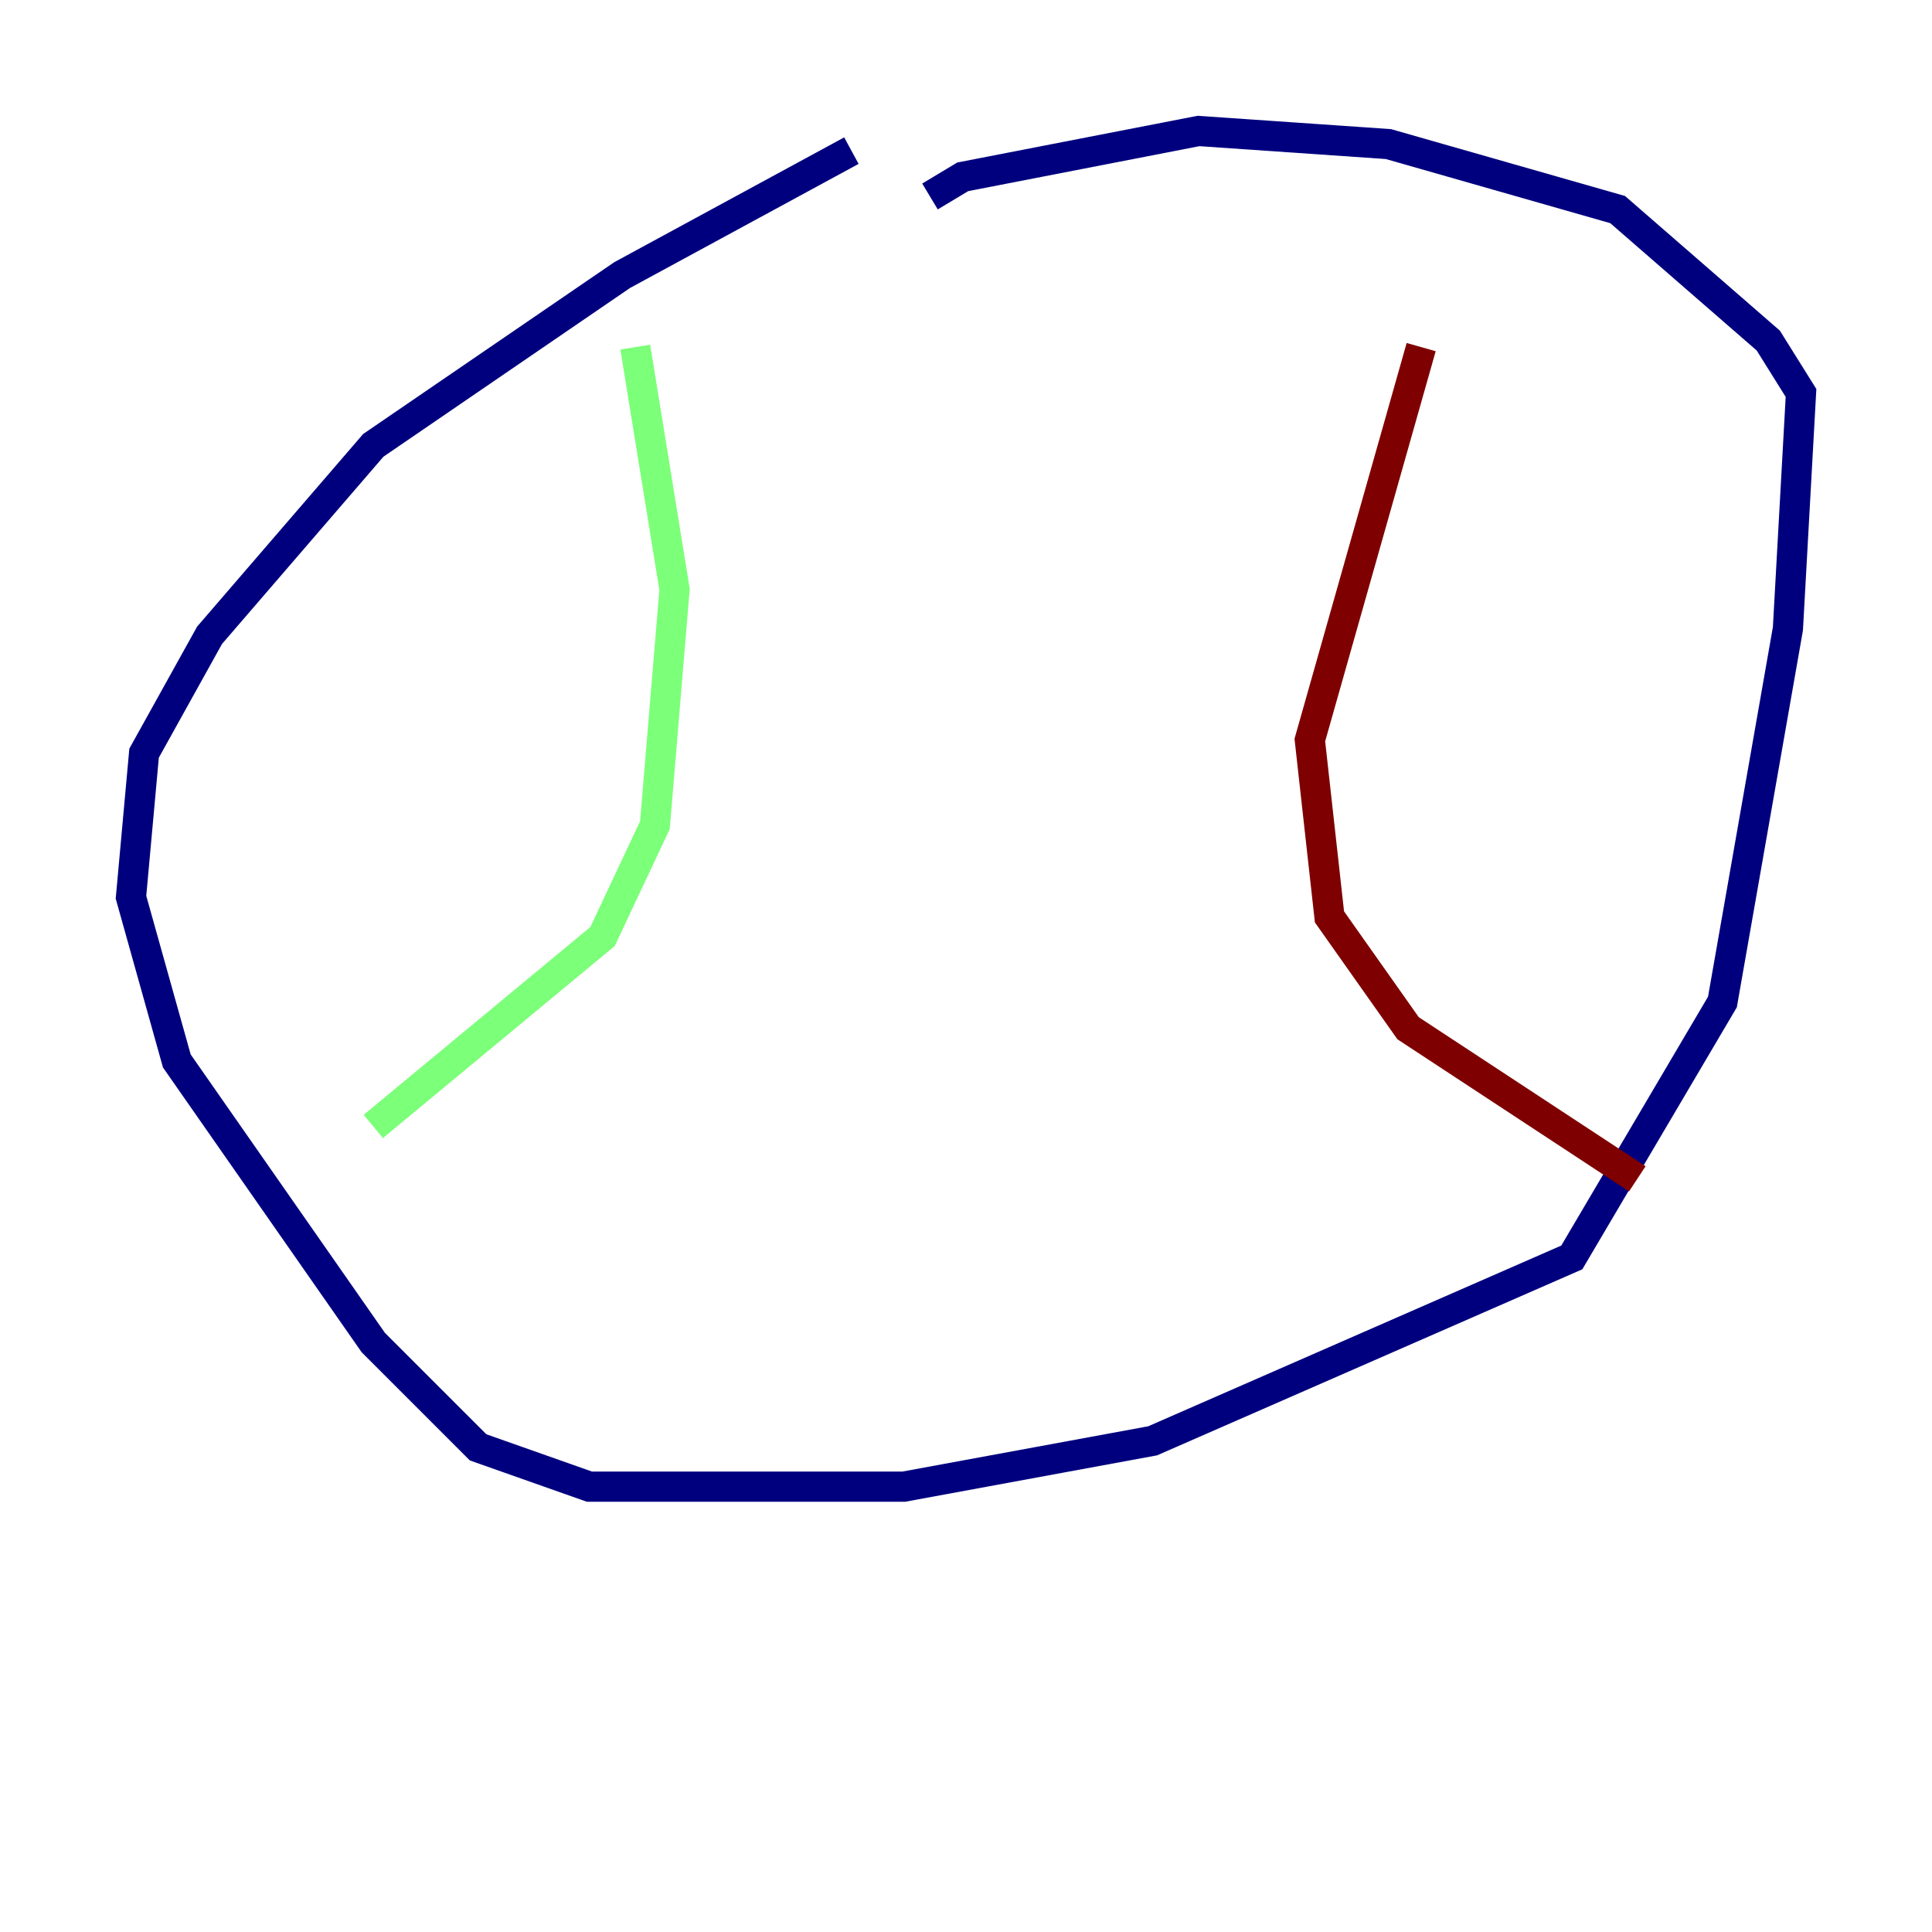 <?xml version="1.0" encoding="utf-8" ?>
<svg baseProfile="tiny" height="128" version="1.2" viewBox="0,0,128,128" width="128" xmlns="http://www.w3.org/2000/svg" xmlns:ev="http://www.w3.org/2001/xml-events" xmlns:xlink="http://www.w3.org/1999/xlink"><defs /><polyline fill="none" points="56.407,9.98 41.22,18.224 24.732,29.505 13.885,42.088 9.546,49.898 8.678,59.444 11.715,70.291 24.732,88.949 31.675,95.891 39.051,98.495 59.878,98.495 76.366,95.458 104.136,83.308 114.115,66.386 118.454,41.654 119.322,26.034 117.153,22.563 107.173,13.885 91.986,9.546 79.403,8.678 63.783,11.715 61.614,13.017" stroke="#00007f" stroke-width="2" /><polyline fill="none" points="42.088,22.997 44.691,39.051 43.39,54.671 39.919,62.047 24.732,74.63" stroke="#7cff79" stroke-width="2" /><polyline fill="none" points="94.156,22.997 86.78,49.031 88.081,60.746 93.288,68.122 108.475,78.102" stroke="#7f0000" stroke-width="2" /></svg>